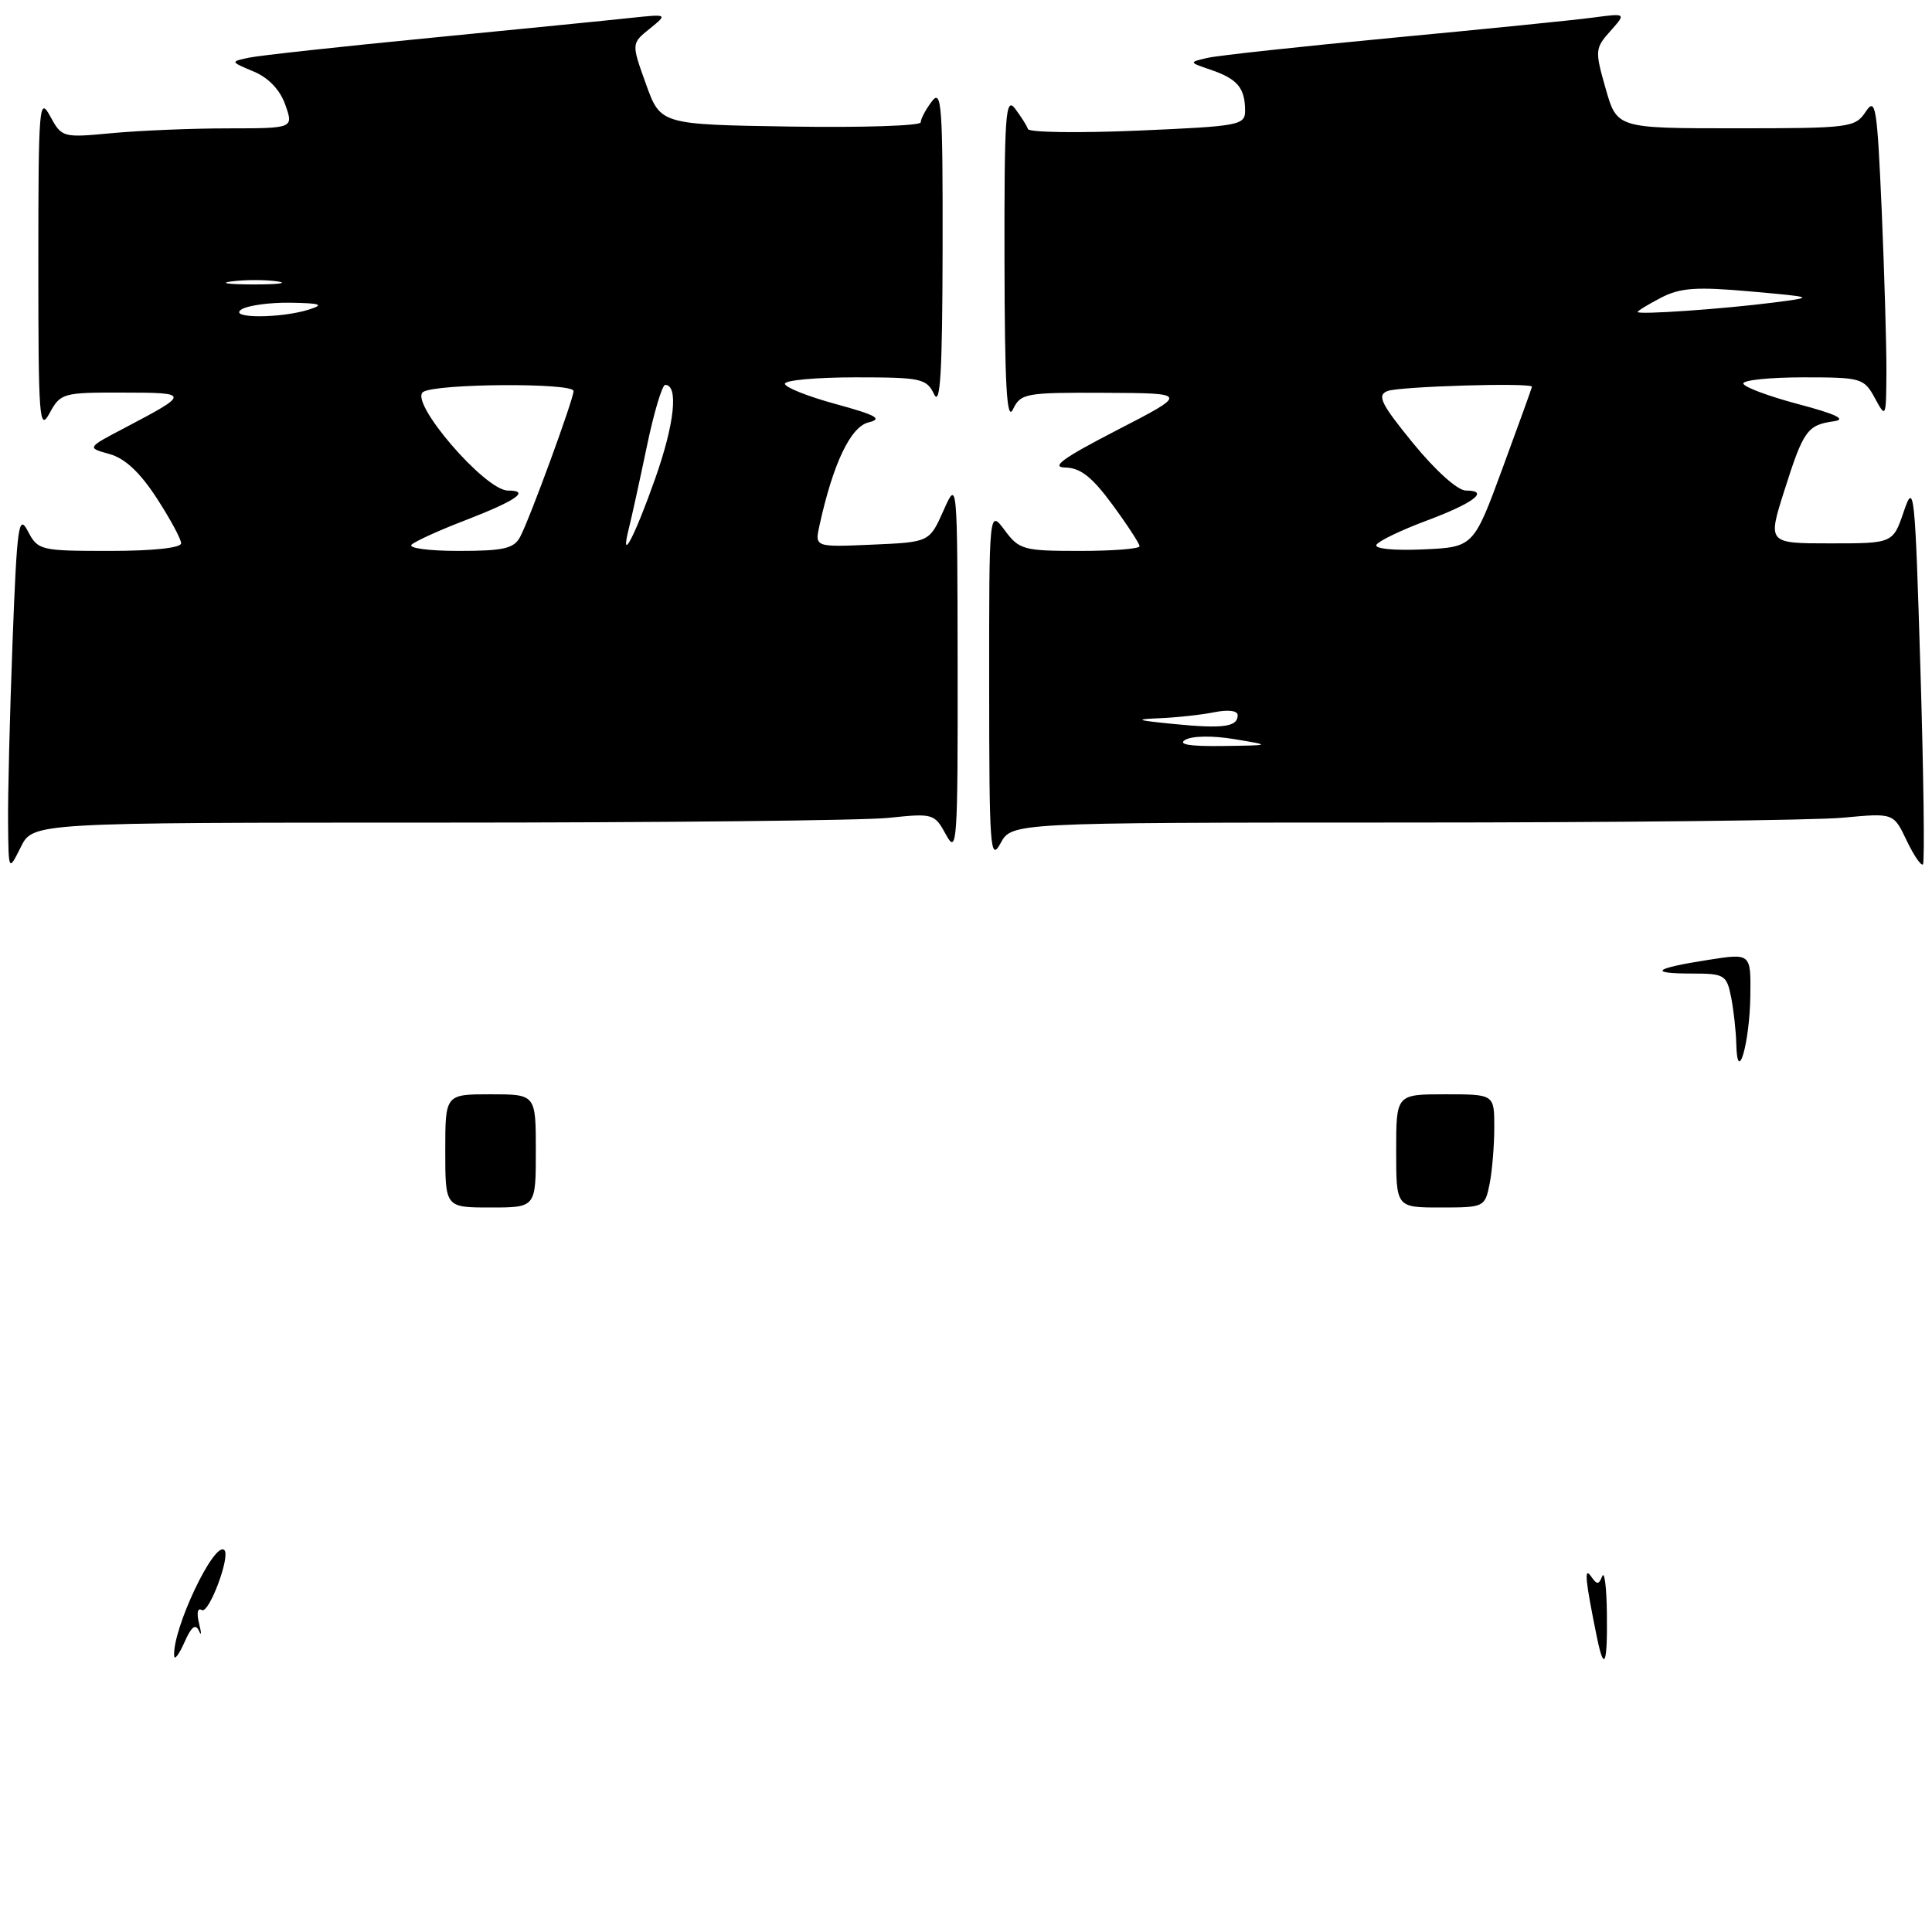 <?xml version="1.0" encoding="UTF-8" standalone="no"?>
<!DOCTYPE svg PUBLIC "-//W3C//DTD SVG 1.1//EN" "http://www.w3.org/Graphics/SVG/1.1/DTD/svg11.dtd" >
<svg xmlns="http://www.w3.org/2000/svg" xmlns:xlink="http://www.w3.org/1999/xlink" version="1.1" viewBox="0 0 256 256">
 <g >
 <path fill="currentColor"
d=" M 58.03 109.00 C 87.55 109.00 114.43 108.72 117.75 108.37 C 123.66 107.75 123.83 107.80 125.36 110.62 C 126.81 113.29 126.92 111.71 126.89 88.50 C 126.86 63.50 126.86 63.50 125.01 67.67 C 123.15 71.84 123.15 71.84 115.55 72.17 C 107.95 72.50 107.95 72.50 108.59 69.60 C 110.39 61.40 112.71 56.54 115.09 55.97 C 117.01 55.50 116.12 55.01 110.75 53.54 C 107.04 52.53 104.00 51.32 104.00 50.85 C 104.00 50.38 108.21 50.00 113.35 50.00 C 122.05 50.00 122.77 50.15 123.78 52.25 C 124.60 53.94 124.87 49.19 124.90 33.00 C 124.93 13.89 124.77 11.72 123.47 13.44 C 122.66 14.51 122.00 15.76 122.00 16.21 C 122.00 16.67 114.24 16.92 104.76 16.77 C 87.52 16.50 87.52 16.50 85.59 11.13 C 83.66 5.76 83.66 5.76 86.08 3.81 C 88.50 1.85 88.50 1.85 83.50 2.38 C 80.75 2.68 68.83 3.86 57.00 5.02 C 45.17 6.17 34.38 7.35 33.00 7.64 C 30.50 8.17 30.50 8.17 33.62 9.48 C 35.60 10.31 37.12 11.92 37.81 13.90 C 38.90 17.00 38.90 17.00 30.20 17.01 C 25.41 17.01 18.51 17.30 14.85 17.64 C 8.29 18.26 8.19 18.23 6.64 15.39 C 5.19 12.70 5.08 14.03 5.08 35.00 C 5.08 55.51 5.21 57.26 6.57 54.75 C 8.01 52.09 8.34 52.00 16.28 52.02 C 25.21 52.03 25.21 52.13 16.50 56.71 C 11.50 59.33 11.50 59.33 14.50 60.16 C 16.54 60.72 18.54 62.58 20.75 65.98 C 22.54 68.73 24.00 71.43 24.00 71.99 C 24.00 72.60 20.25 73.00 14.53 73.00 C 5.34 73.00 5.02 72.92 3.69 70.38 C 2.47 68.04 2.25 69.59 1.66 85.13 C 1.30 94.69 1.03 105.42 1.07 109.00 C 1.13 115.50 1.13 115.50 2.75 112.25 C 4.36 109.00 4.36 109.00 58.03 109.00 Z  M 254.47 88.80 C 253.75 64.96 253.63 63.75 252.27 67.75 C 250.83 72.00 250.83 72.00 242.52 72.00 C 234.21 72.00 234.21 72.00 236.45 64.96 C 238.96 57.04 239.48 56.31 243.00 55.82 C 244.74 55.57 243.31 54.88 238.25 53.54 C 234.26 52.48 231.00 51.25 231.00 50.81 C 231.00 50.36 234.59 50.00 238.97 50.00 C 246.63 50.00 246.99 50.10 248.43 52.75 C 249.89 55.45 249.92 55.38 249.96 49.41 C 249.98 46.06 249.70 36.41 249.34 27.96 C 248.73 14.05 248.53 12.82 247.21 14.81 C 245.82 16.91 245.11 17.00 230.01 17.00 C 214.26 17.00 214.26 17.00 212.76 11.75 C 211.32 6.71 211.34 6.40 213.38 4.12 C 215.50 1.74 215.50 1.74 211.00 2.34 C 208.53 2.67 196.60 3.87 184.50 5.01 C 172.40 6.16 161.38 7.35 160.00 7.67 C 157.50 8.25 157.50 8.25 160.50 9.27 C 163.95 10.46 164.96 11.65 164.98 14.60 C 165.00 16.60 164.36 16.72 150.75 17.31 C 142.91 17.64 136.37 17.55 136.21 17.10 C 136.06 16.65 135.28 15.43 134.50 14.39 C 133.24 12.73 133.07 15.20 133.10 34.50 C 133.13 51.05 133.40 55.94 134.22 54.25 C 135.25 52.11 135.86 52.00 146.40 52.05 C 157.50 52.10 157.50 52.10 148.00 57.00 C 140.85 60.69 139.16 61.91 141.16 61.95 C 143.17 61.99 144.72 63.21 147.41 66.88 C 149.39 69.57 151.00 72.05 151.00 72.38 C 151.00 72.72 147.44 73.00 143.08 73.00 C 135.61 73.00 135.05 72.85 133.12 70.25 C 131.06 67.50 131.06 67.50 131.07 91.00 C 131.08 112.40 131.21 114.25 132.57 111.75 C 134.06 109.00 134.06 109.00 185.78 108.99 C 214.23 108.99 240.51 108.70 244.20 108.35 C 250.90 107.72 250.90 107.72 252.63 111.35 C 253.58 113.34 254.56 114.78 254.80 114.53 C 255.04 114.29 254.89 102.71 254.47 88.80 Z  M 23.08 219.43 C 22.81 215.91 28.42 204.08 29.73 205.40 C 30.56 206.23 27.67 213.91 26.74 213.34 C 26.18 212.99 26.03 213.72 26.38 215.12 C 26.71 216.43 26.70 216.87 26.36 216.09 C 25.91 215.10 25.35 215.54 24.45 217.59 C 23.74 219.19 23.13 220.02 23.08 219.43 Z  M 211.61 217.00 C 210.06 209.40 209.87 207.52 210.81 208.86 C 211.61 210.01 211.84 210.01 212.30 208.86 C 212.60 208.11 212.88 210.31 212.92 213.75 C 213.01 220.57 212.57 221.66 211.61 217.00 Z  M 59.00 152.50 C 59.00 145.00 59.00 145.00 65.00 145.00 C 71.00 145.00 71.00 145.00 71.00 152.50 C 71.00 160.00 71.00 160.00 65.00 160.00 C 59.00 160.00 59.00 160.00 59.00 152.50 Z  M 185.00 152.50 C 185.00 145.00 185.00 145.00 191.50 145.00 C 198.00 145.00 198.00 145.00 198.00 149.38 C 198.00 151.78 197.72 155.16 197.38 156.88 C 196.76 159.95 196.66 160.00 190.88 160.00 C 185.00 160.00 185.00 160.00 185.00 152.50 Z  M 230.07 138.38 C 230.03 136.66 229.72 133.84 229.38 132.12 C 228.79 129.18 228.50 129.00 224.21 129.00 C 218.33 129.00 219.11 128.32 226.29 127.20 C 232.00 126.30 232.00 126.30 231.93 131.90 C 231.85 138.18 230.20 143.95 230.07 138.38 Z  M 54.55 72.16 C 55.07 71.69 58.20 70.27 61.50 69.00 C 68.40 66.34 70.35 65.00 67.30 65.00 C 64.26 65.00 54.11 53.18 56.08 51.93 C 57.85 50.81 76.00 50.70 76.00 51.81 C 76.00 52.89 70.18 68.80 68.92 71.14 C 68.10 72.69 66.72 73.00 60.76 73.00 C 56.79 73.00 54.02 72.62 54.55 72.16 Z  M 83.33 70.00 C 83.68 68.62 84.74 63.79 85.69 59.25 C 86.63 54.71 87.74 51.00 88.14 51.00 C 89.93 51.00 89.39 56.14 86.82 63.40 C 84.08 71.17 82.10 74.91 83.33 70.00 Z  M 32.00 41.00 C 32.83 40.47 35.75 40.07 38.50 40.11 C 42.49 40.18 42.99 40.36 41.00 41.00 C 37.23 42.21 30.13 42.21 32.00 41.00 Z  M 30.77 37.28 C 32.57 37.05 35.27 37.06 36.77 37.29 C 38.27 37.51 36.80 37.70 33.50 37.69 C 30.20 37.68 28.97 37.50 30.77 37.28 Z  M 157.06 98.03 C 157.96 97.50 160.71 97.46 163.56 97.94 C 168.50 98.76 168.50 98.76 162.00 98.85 C 157.64 98.91 156.01 98.64 157.06 98.03 Z  M 155.50 95.93 C 150.55 95.44 150.22 95.31 153.62 95.17 C 155.89 95.08 159.16 94.72 160.88 94.38 C 162.74 94.00 164.00 94.16 164.00 94.77 C 164.00 96.32 162.07 96.58 155.50 95.93 Z  M 182.39 72.18 C 182.70 71.67 185.68 70.24 189.00 69.00 C 195.30 66.65 197.45 65.00 194.24 65.00 C 193.15 65.00 190.23 62.38 187.26 58.75 C 182.99 53.52 182.43 52.39 183.83 51.82 C 185.36 51.20 203.02 50.67 202.99 51.25 C 202.98 51.39 201.24 56.22 199.11 62.00 C 195.25 72.50 195.25 72.50 188.54 72.80 C 184.64 72.97 182.06 72.71 182.39 72.18 Z  M 217.00 41.34 C 217.00 41.18 218.40 40.33 220.11 39.44 C 222.65 38.13 224.78 37.98 231.86 38.61 C 240.50 39.38 240.50 39.38 235.00 40.09 C 228.28 40.95 217.00 41.73 217.00 41.34 Z "/>
</g>
</svg>